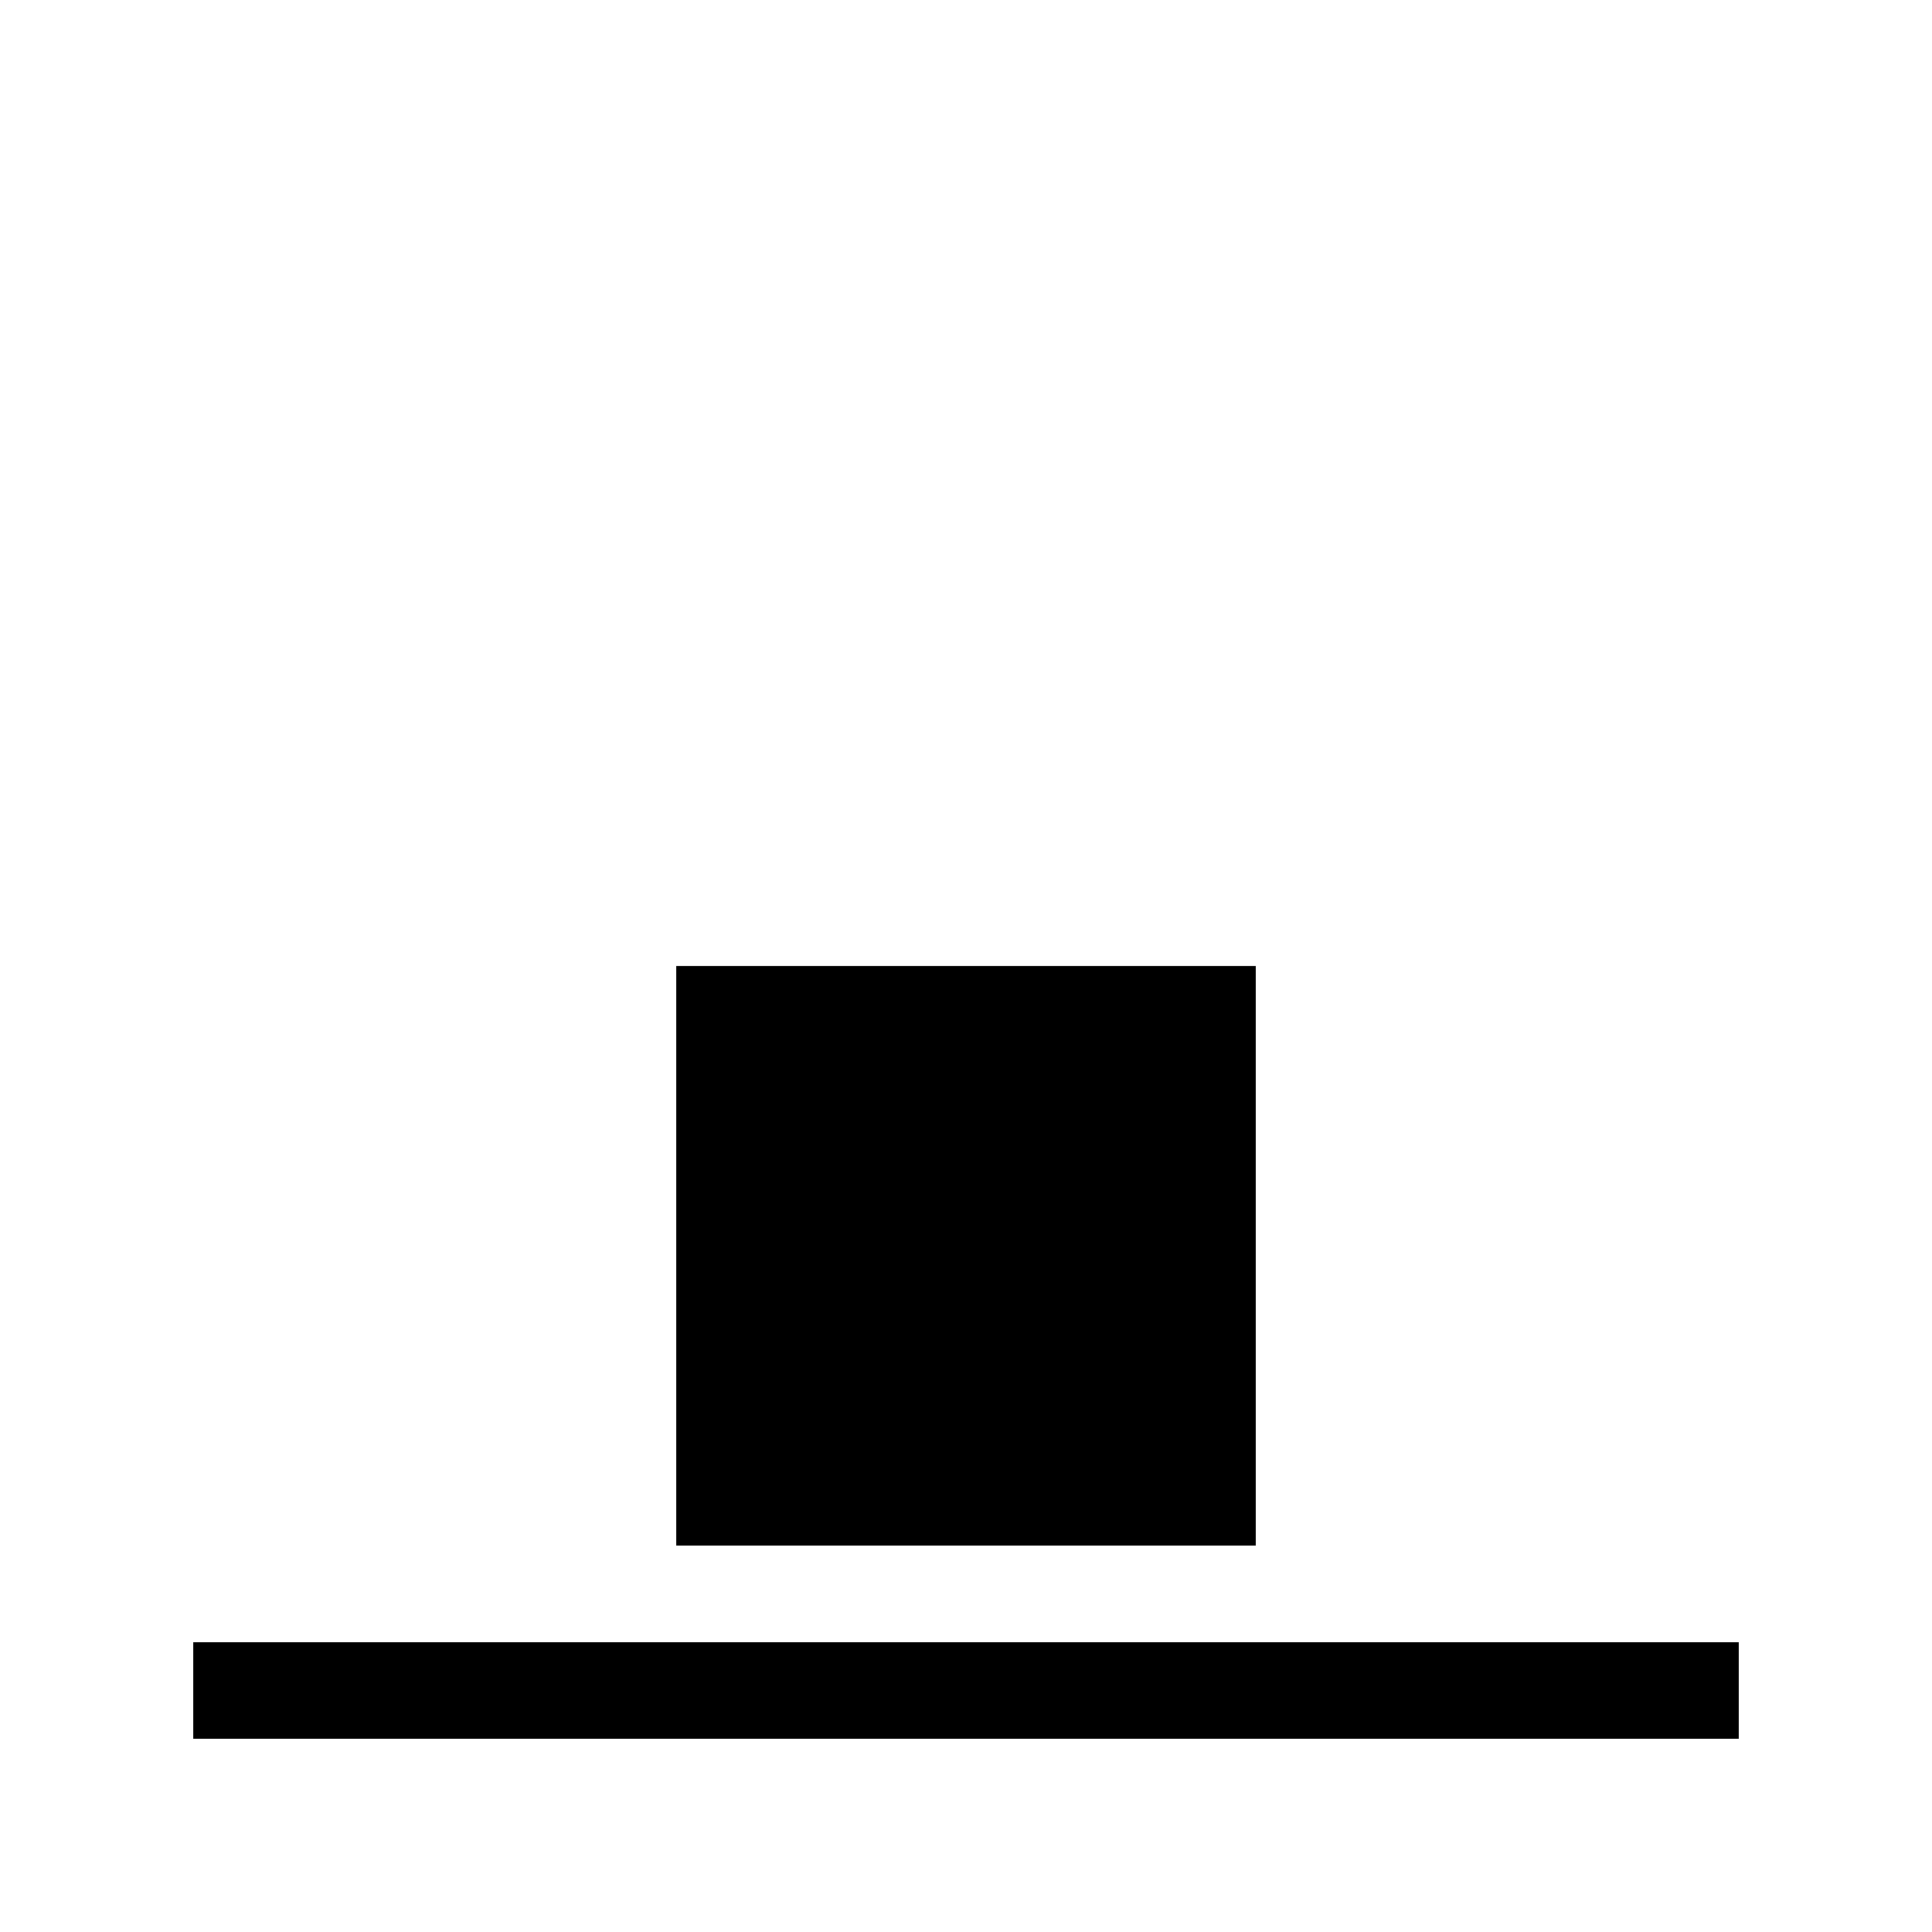 <svg data-icon-name='element-align-bottom-filled' width="20" height="20" viewBox="0 0 20 20" fill="none" xmlns="http://www.w3.org/2000/svg">
<path d="M13 10H7V16H13V10Z" fill="black"/>
<path d="M2 17H18V18H2V17Z" fill="black"/>
</svg>
